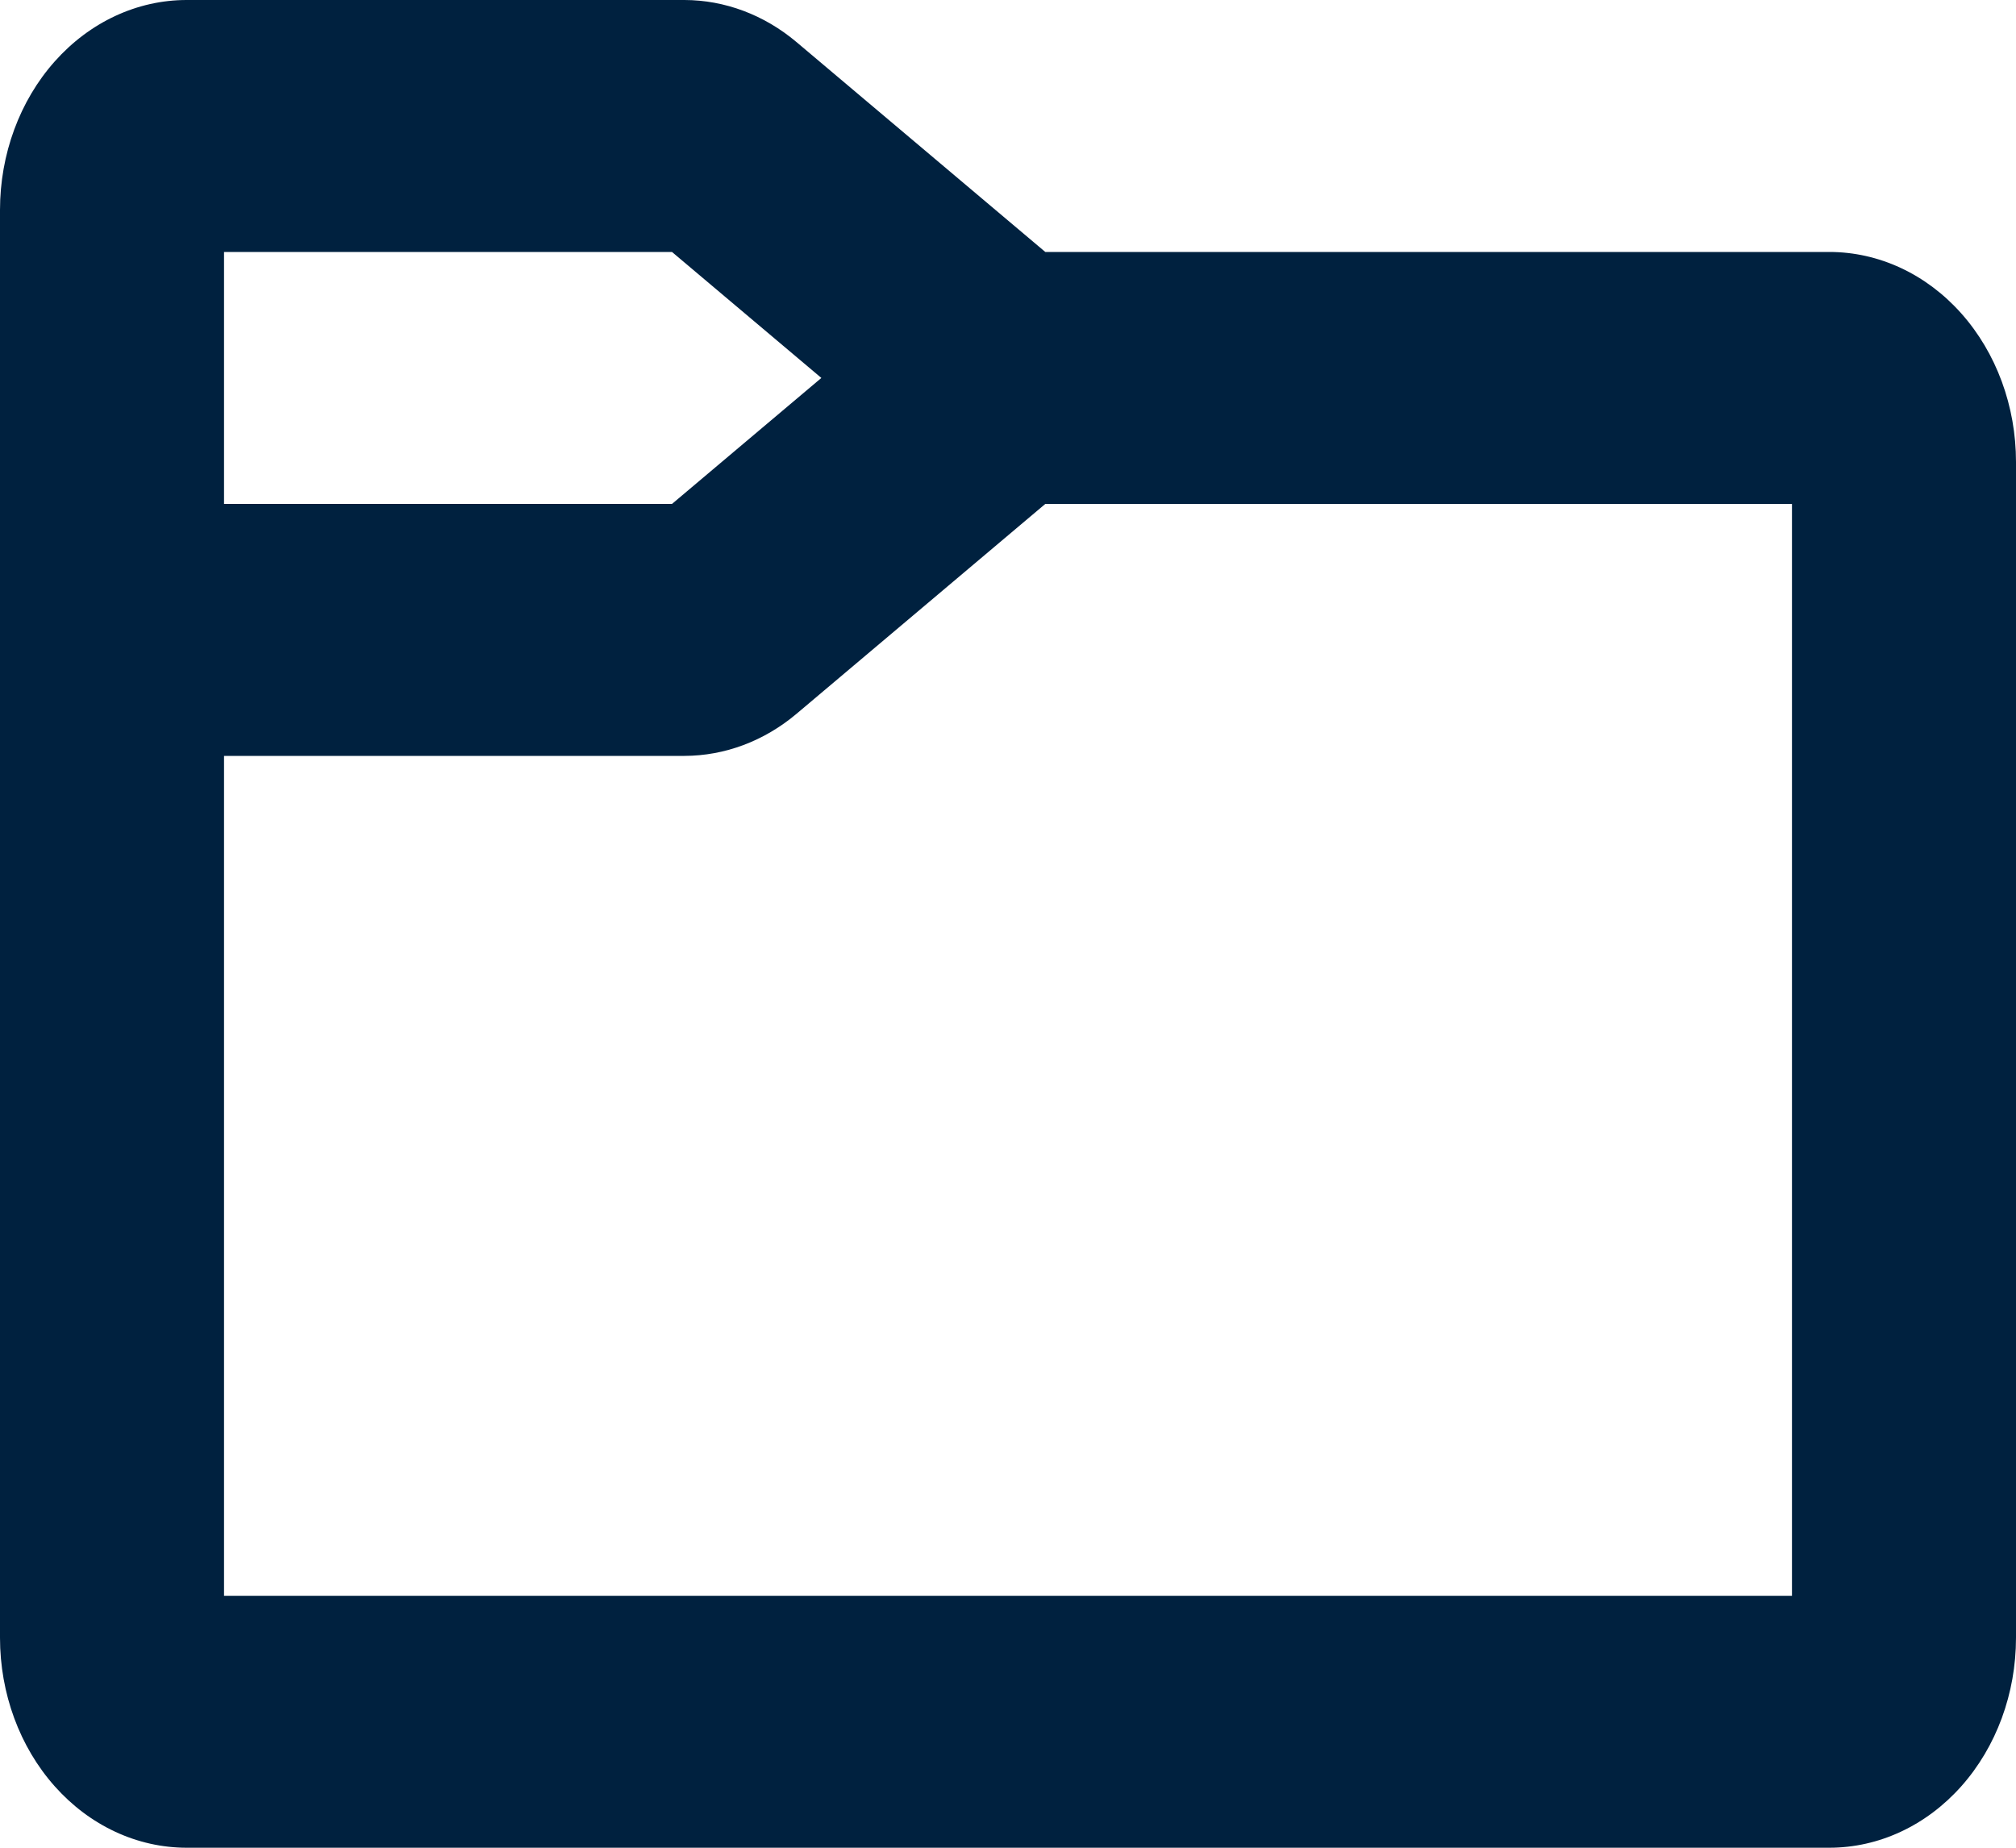 <svg width="24" height="22" viewBox="0 0 24 22" fill="none" xmlns="http://www.w3.org/2000/svg">
<path id="Vector" d="M21.778 3H12.444L9.481 0.5C9.096 0.176 8.628 0.001 8.148 0H2.222C1.633 0 1.068 0.263 0.651 0.732C0.234 1.201 0 1.837 0 2.5V19.5C0 20.163 0.234 20.799 0.651 21.268C1.068 21.737 1.633 22 2.222 22H21.778C22.367 22 22.932 21.737 23.349 21.268C23.766 20.799 24 20.163 24 19.5V5.5C24 4.837 23.766 4.201 23.349 3.732C22.932 3.263 22.367 3 21.778 3ZM2.667 3H8L9.778 4.5L8 6H2.667V3ZM21.333 19H2.667V9H8.148C8.628 8.999 9.096 8.824 9.481 8.5L12.444 6H21.333V19Z" fill="#00213F"/>
</svg>
